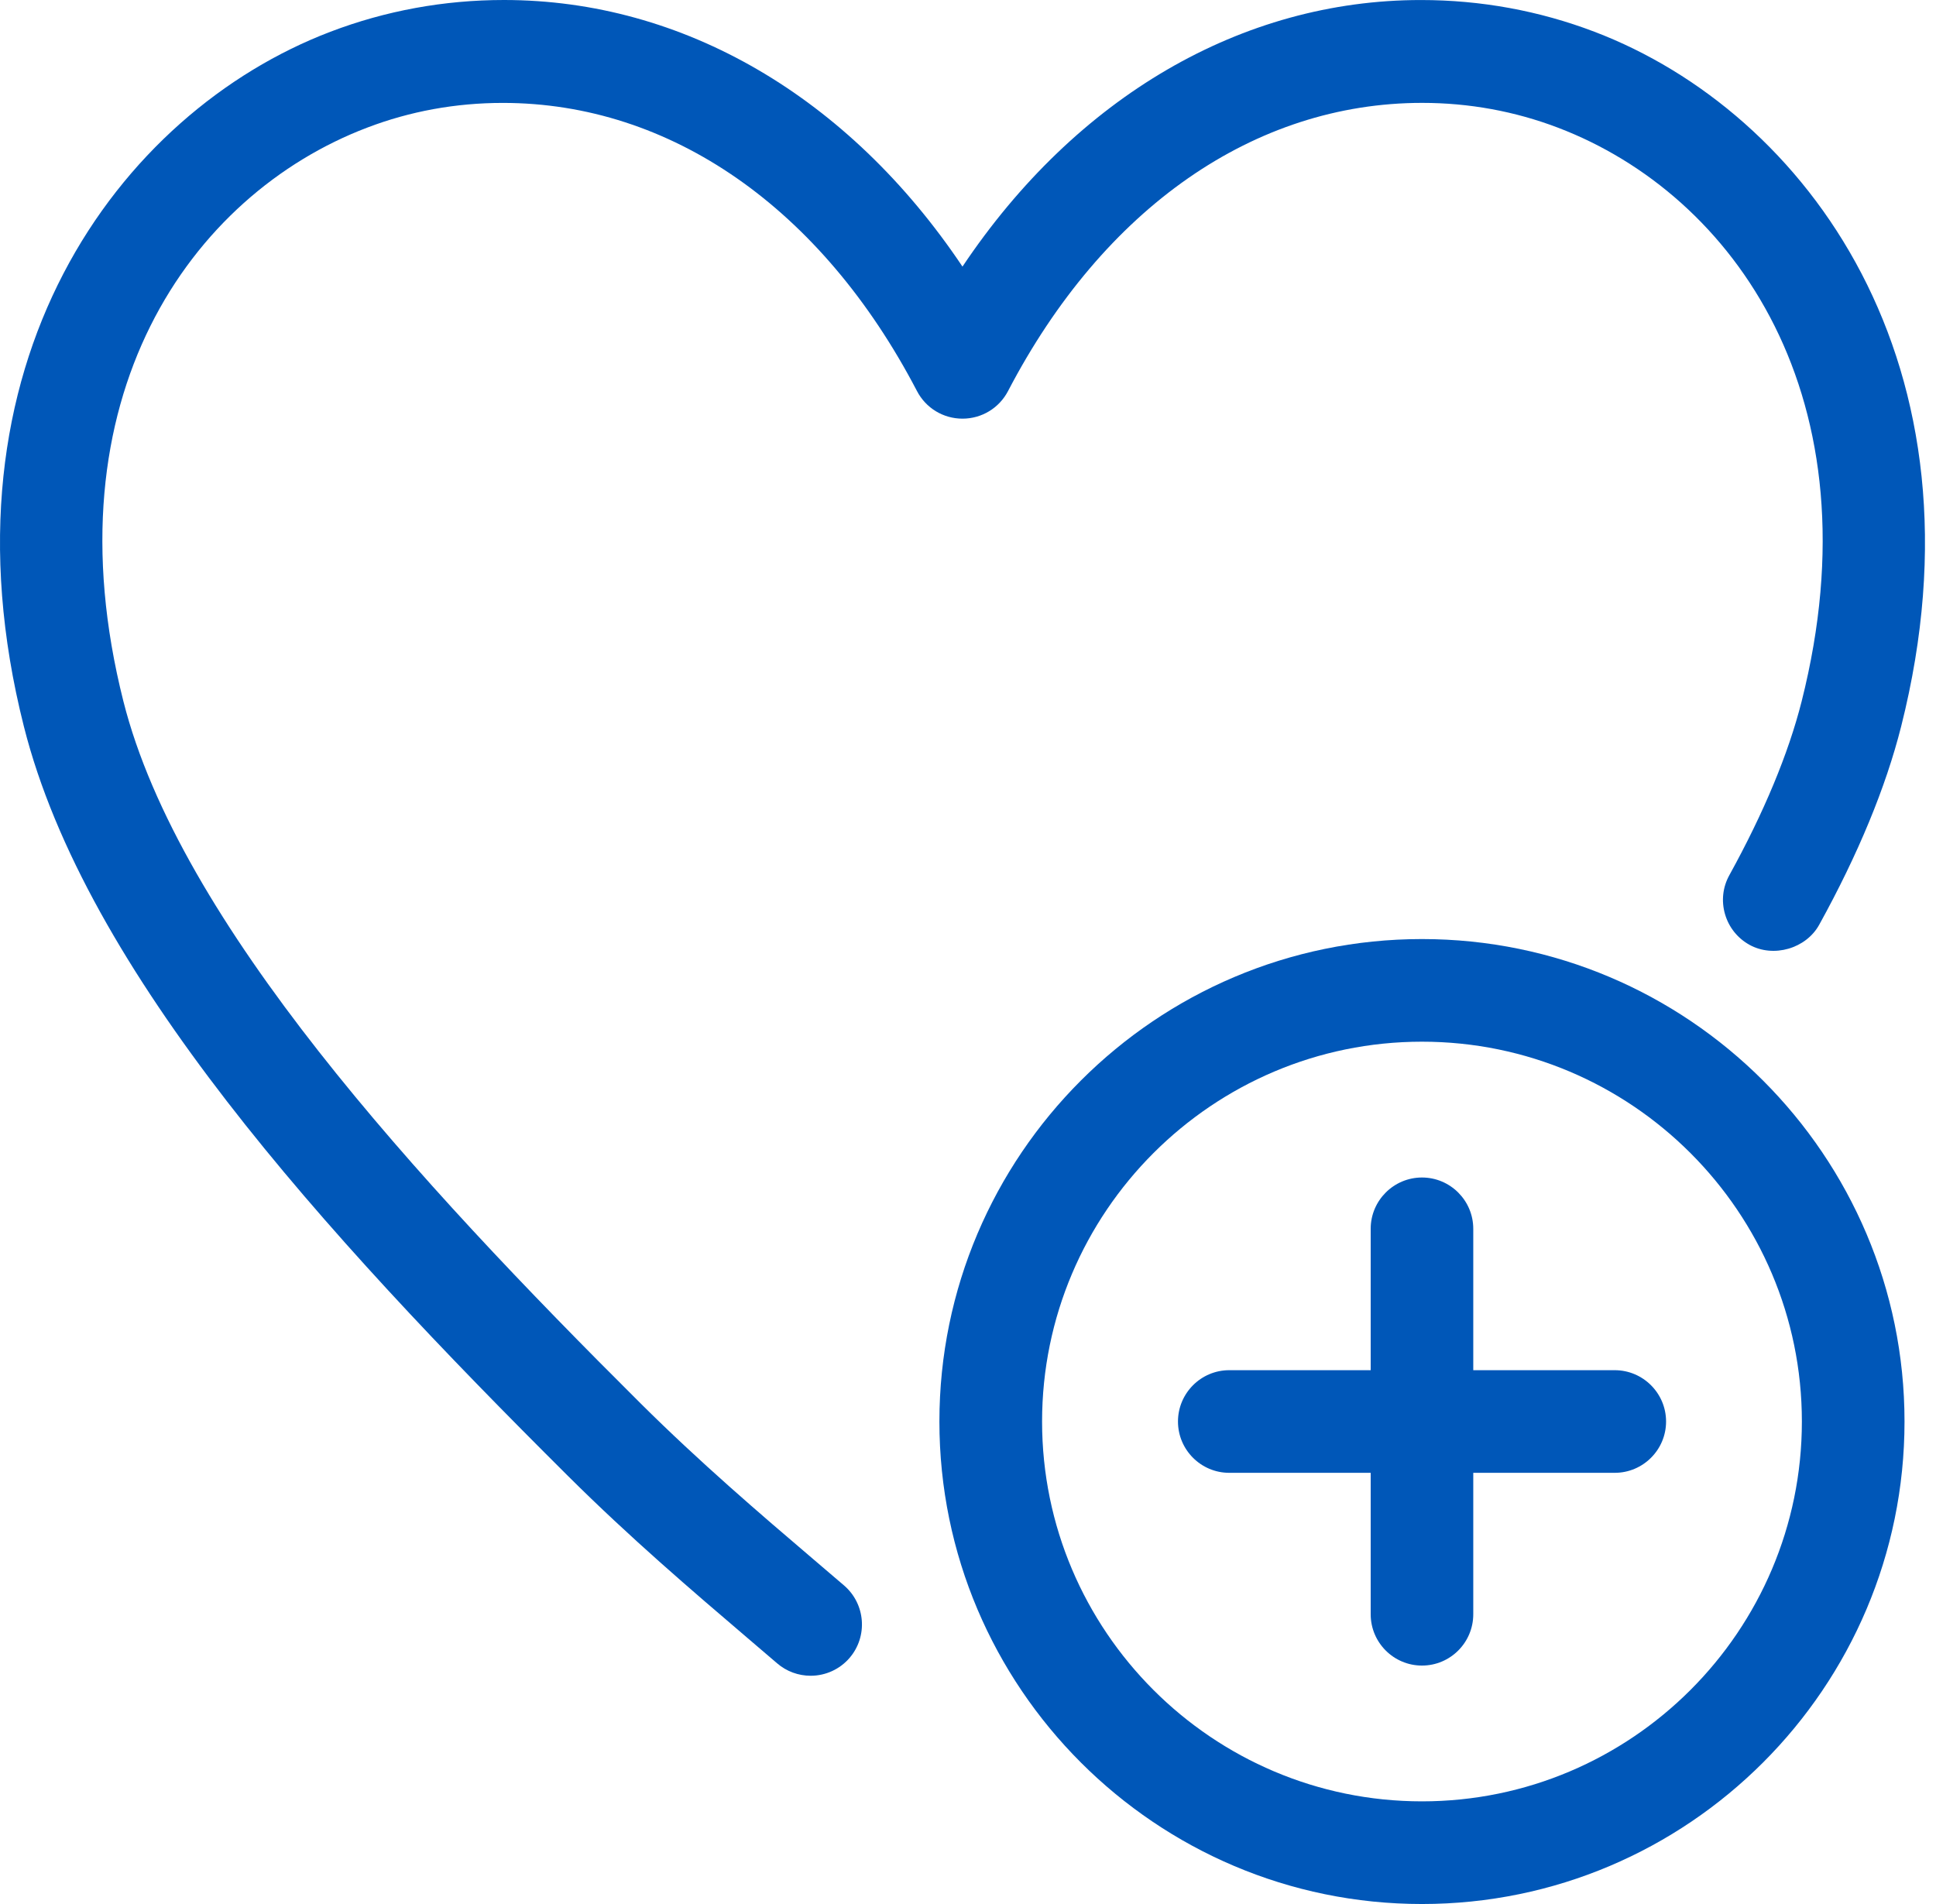 <svg width="61" height="60" viewBox="0 0 61 60" fill="none" xmlns="http://www.w3.org/2000/svg">
<path d="M44.803 29.592C36.42 29.592 29.599 36.412 29.599 44.796C29.599 53.179 36.419 60 44.803 60C53.188 60 60.008 53.179 60.008 44.796C60.008 36.412 53.188 29.592 44.803 29.592ZM44.803 56.765C38.203 56.765 32.834 51.395 32.834 44.796C32.834 38.196 38.203 32.826 44.803 32.826C51.404 32.826 56.774 38.196 56.774 44.796C56.774 51.395 51.404 56.765 44.803 56.765Z" fill="#0057B8"/>
<path d="M50.878 43.178H46.42V38.722C46.42 37.832 45.696 37.106 44.804 37.106C43.913 37.106 43.188 37.832 43.188 38.722V43.178H38.731C37.84 43.178 37.116 43.904 37.116 44.796C37.116 45.687 37.84 46.412 38.731 46.412H43.188V50.869C43.188 51.761 43.913 52.486 44.804 52.486C45.696 52.486 46.42 51.761 46.42 50.869V46.412H50.878C51.769 46.412 52.495 45.687 52.495 44.796C52.495 43.904 51.769 43.178 50.878 43.178Z" fill="#0057B8"/>
<path d="M31.761 12.324C34.771 6.552 39.526 3.242 44.809 3.242C46.288 3.242 47.728 3.505 49.088 4.023C54.647 6.141 59.177 12.552 56.767 22.1C56.349 23.752 55.582 25.595 54.49 27.577C54.28 27.955 54.232 28.391 54.352 28.806C54.472 29.221 54.747 29.565 55.124 29.774C55.881 30.191 56.907 29.893 57.321 29.139C58.548 26.916 59.417 24.813 59.902 22.892C62.782 11.478 56.912 3.543 50.239 1.001C48.496 0.337 46.657 0.001 44.771 0.001C39.13 -4.88348e-08 33.908 3.05 30.326 8.401C26.741 3.05 21.52 0 15.88 0C13.994 0 12.155 0.336 10.412 1C3.74 3.543 -2.13 11.478 0.752 22.891C2.697 30.599 10.143 38.799 17.898 46.513C19.869 48.473 21.81 50.129 23.529 51.597L24.488 52.417C24.782 52.67 25.156 52.807 25.542 52.807C26.014 52.807 26.462 52.602 26.769 52.244C27.35 51.567 27.272 50.544 26.595 49.962L25.627 49.135C23.957 47.711 22.065 46.094 20.179 44.219C13.11 37.187 5.646 29.06 3.888 22.099C1.478 12.55 6.007 6.139 11.566 4.023C12.925 3.504 14.364 3.243 15.843 3.243C21.126 3.243 25.883 6.552 28.892 12.322C29.172 12.86 29.721 13.193 30.327 13.193C30.931 13.193 31.481 12.86 31.761 12.324Z" fill="#0057B8"/>
</svg>
